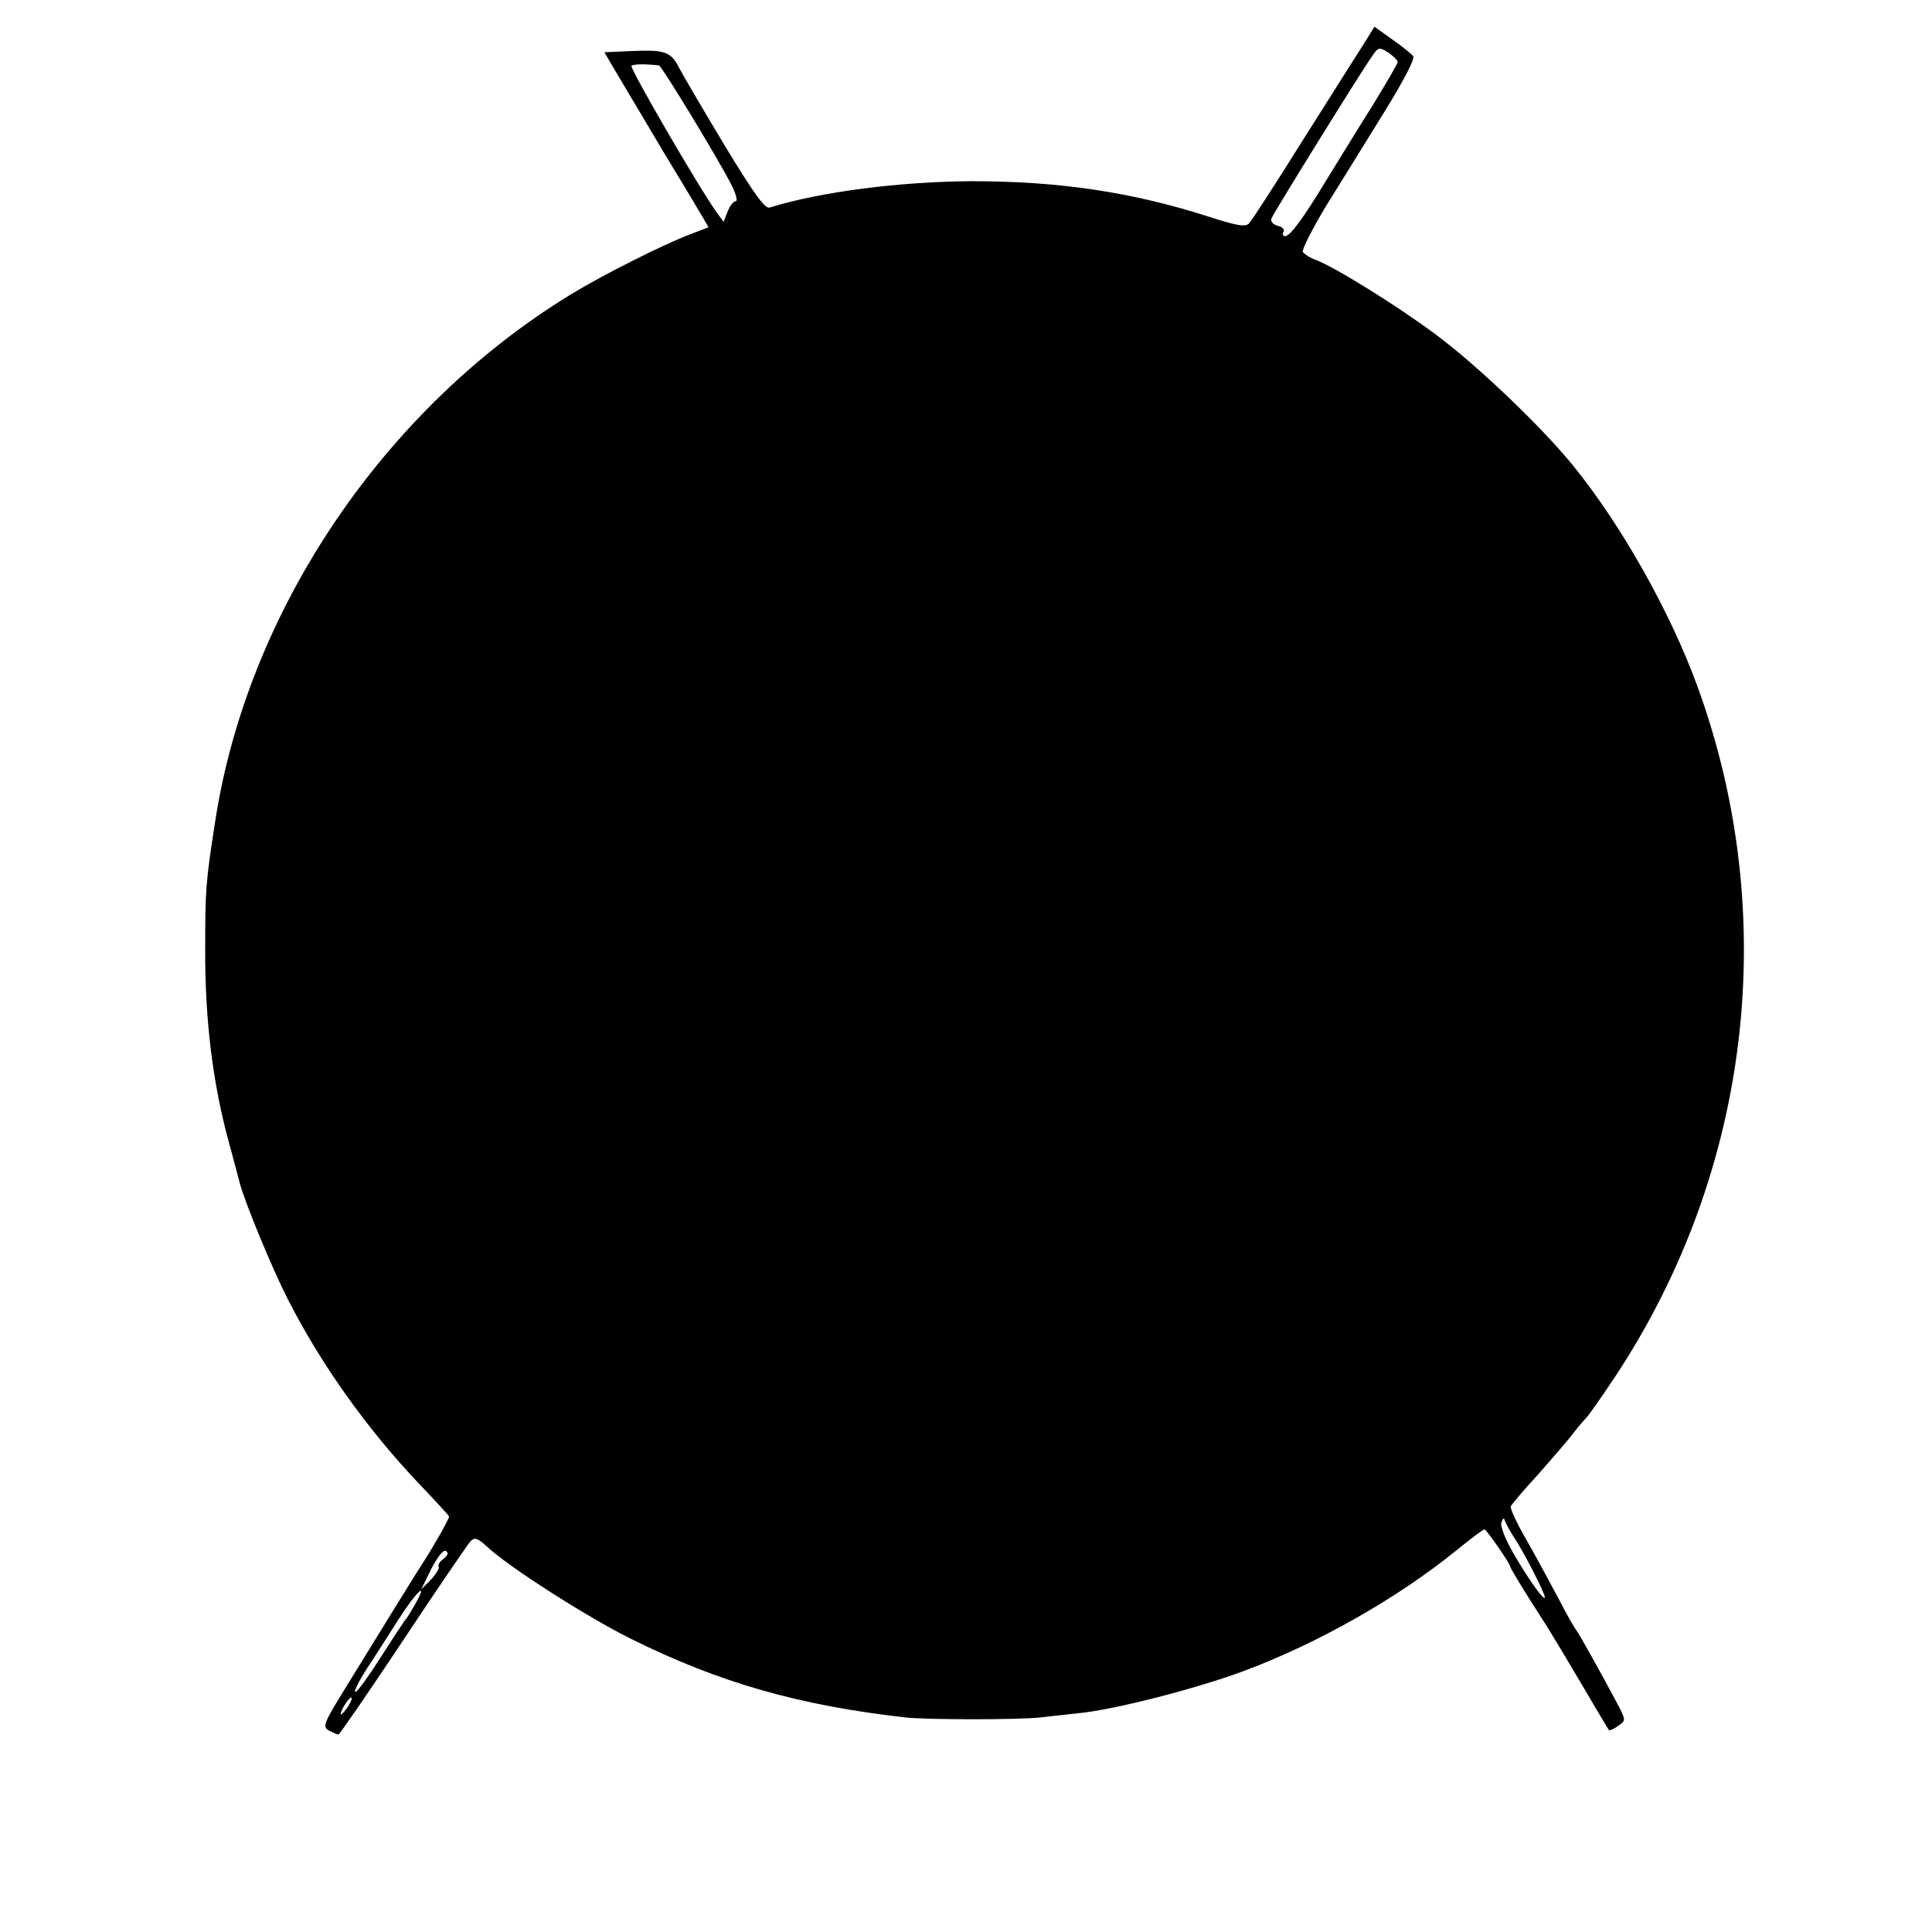 <?xml version="1.0" standalone="no"?>
<!DOCTYPE svg PUBLIC "-//W3C//DTD SVG 20010904//EN"
 "http://www.w3.org/TR/2001/REC-SVG-20010904/DTD/svg10.dtd">
<svg version="1.0" xmlns="http://www.w3.org/2000/svg"
 width="499pt" height="499pt" viewBox="0 0 499 499"
 preserveAspectRatio="xMidYMid meet">
<g transform="translate(0,499) scale(0.1,-0.1)"
fill="#000000" stroke="none">
<path d="M3517 4868 c-19 -29 -89 -141 -157 -248 -67 -107 -127 -200 -134
-207 -9 -10 -32 -6 -106 18 -197 63 -384 91 -610 91 -184 -1 -390 -27 -522
-68 -12 -4 -39 33 -115 158 -54 90 -107 180 -118 201 -22 44 -37 49 -127 45
l-67 -3 37 -63 c20 -34 73 -122 116 -195 44 -72 88 -146 98 -163 l18 -31 -47
-18 c-67 -25 -226 -105 -308 -155 -483 -295 -835 -816 -919 -1360 -25 -160
-26 -180 -26 -330 -1 -185 20 -350 61 -500 11 -41 24 -88 28 -105 14 -52 82
-217 124 -300 86 -169 205 -336 341 -479 42 -44 76 -81 76 -83 0 -6 -40 -77
-68 -120 -15 -23 -50 -80 -78 -125 -28 -46 -81 -131 -117 -190 -62 -100 -65
-108 -47 -118 10 -5 21 -10 24 -10 3 0 78 109 167 243 88 133 167 248 174 256
11 11 18 9 42 -13 55 -52 260 -183 373 -239 230 -114 435 -172 710 -203 56 -6
291 -6 345 0 17 2 62 7 100 11 94 9 307 64 430 110 189 71 393 186 547 311 37
30 69 54 72 54 5 0 66 -88 66 -95 0 -4 38 -67 95 -155 12 -19 53 -87 90 -150
37 -63 69 -117 71 -119 1 -1 12 3 23 11 20 14 20 15 3 49 -44 83 -106 194
-111 199 -3 3 -24 39 -45 80 -22 41 -59 110 -83 152 -25 43 -43 82 -41 87 1 4
33 42 70 82 36 41 77 88 89 104 13 17 29 36 36 43 7 7 42 57 77 110 347 527
426 1185 211 1777 -70 193 -197 419 -324 575 -83 101 -245 256 -354 337 -98
73 -259 173 -309 192 -15 5 -29 15 -33 20 -3 6 24 59 60 119 37 59 104 168
150 242 52 84 80 139 75 145 -5 6 -29 26 -54 43 l-46 33 -33 -53z m93 -38 c0
-4 -29 -54 -64 -111 -36 -57 -88 -142 -117 -189 -64 -106 -97 -150 -110 -150
-6 0 -7 5 -4 11 4 6 -3 13 -15 16 -12 3 -19 11 -16 19 6 15 227 372 258 416
18 27 20 27 44 12 13 -9 24 -20 24 -24z m-1908 -9 c7 -1 151 -238 187 -308 12
-24 17 -43 11 -43 -6 0 -15 -12 -21 -27 l-10 -26 -17 23 c-48 67 -227 376
-221 380 7 5 36 5 71 1z m2208 -3801 c21 -30 80 -144 80 -155 0 -13 -39 41
-80 111 -22 38 -36 73 -32 82 5 13 6 14 10 1 3 -7 13 -25 22 -39z m-2764 -56
c-10 -7 -16 -16 -13 -21 2 -4 -7 -19 -20 -33 l-25 -25 26 53 c17 32 31 50 38
46 7 -5 5 -11 -6 -20z m-73 -116 c-10 -18 -22 -38 -28 -44 -5 -7 -34 -51 -64
-98 -30 -47 -58 -86 -63 -86 -5 0 8 26 28 58 21 31 58 90 83 129 46 72 79 103
44 41z m-177 -270 c-9 -12 -16 -19 -16 -15 0 11 24 47 28 42 2 -2 -3 -14 -12
-27z"/>
</g>
</svg>
